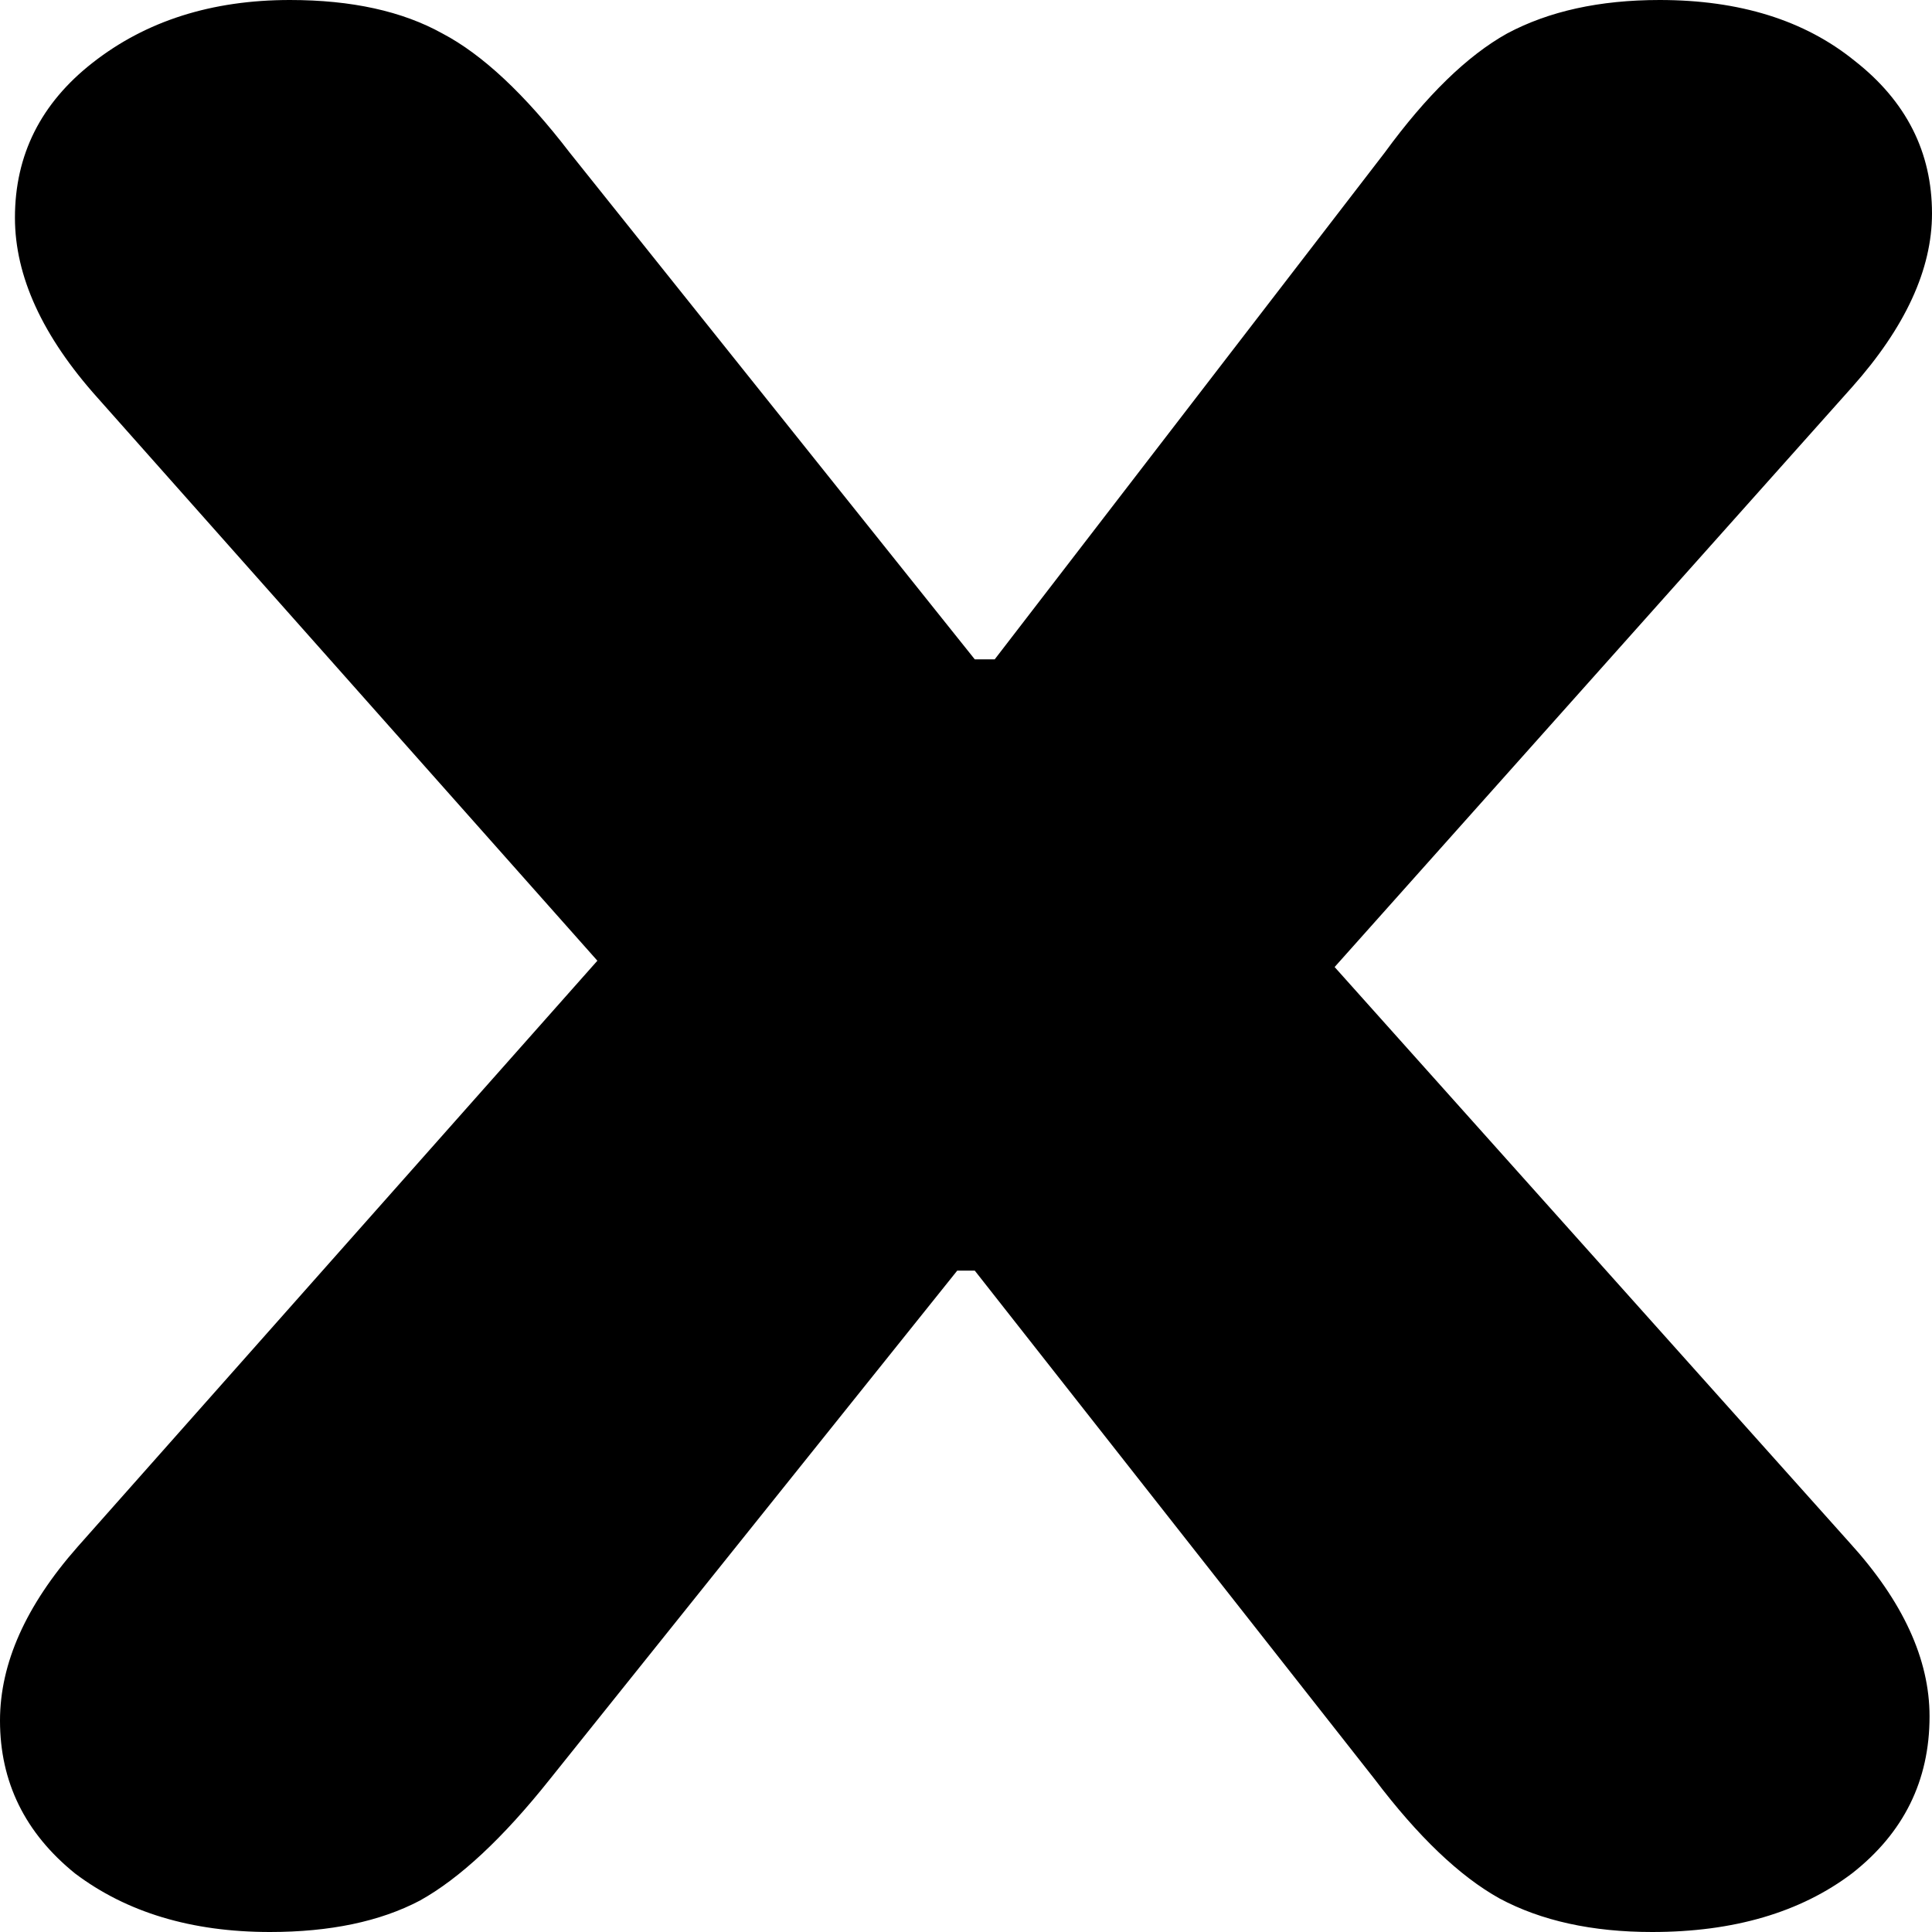 <svg width="15" height="15" viewBox="0 0 15 15" fill="none" xmlns="http://www.w3.org/2000/svg">
<path d="M2.096 15C1.488 15 0.983 14.848 0.582 14.545C0.194 14.231 0 13.835 0 13.359C0 12.914 0.201 12.465 0.602 12.01L4.638 7.459L0.757 3.088C0.33 2.611 0.116 2.145 0.116 1.69C0.116 1.203 0.317 0.802 0.718 0.488C1.132 0.163 1.643 0 2.251 0C2.73 0 3.124 0.087 3.435 0.26C3.745 0.423 4.075 0.731 4.424 1.186L7.568 5.119H7.723L10.75 1.186C11.074 0.742 11.391 0.433 11.701 0.26C12.025 0.087 12.419 0 12.885 0C13.506 0 14.01 0.157 14.398 0.471C14.8 0.785 15 1.181 15 1.658C15 2.091 14.793 2.541 14.379 3.006L10.362 7.508L14.36 11.977C14.774 12.432 14.981 12.882 14.981 13.326C14.981 13.825 14.78 14.231 14.379 14.545C13.978 14.848 13.46 15 12.827 15C12.361 15 11.966 14.913 11.643 14.74C11.332 14.567 11.009 14.258 10.673 13.814L7.568 9.865H7.432L4.269 13.814C3.907 14.269 3.571 14.583 3.26 14.756C2.95 14.919 2.561 15 2.096 15Z" fill="black"/>
</svg>
